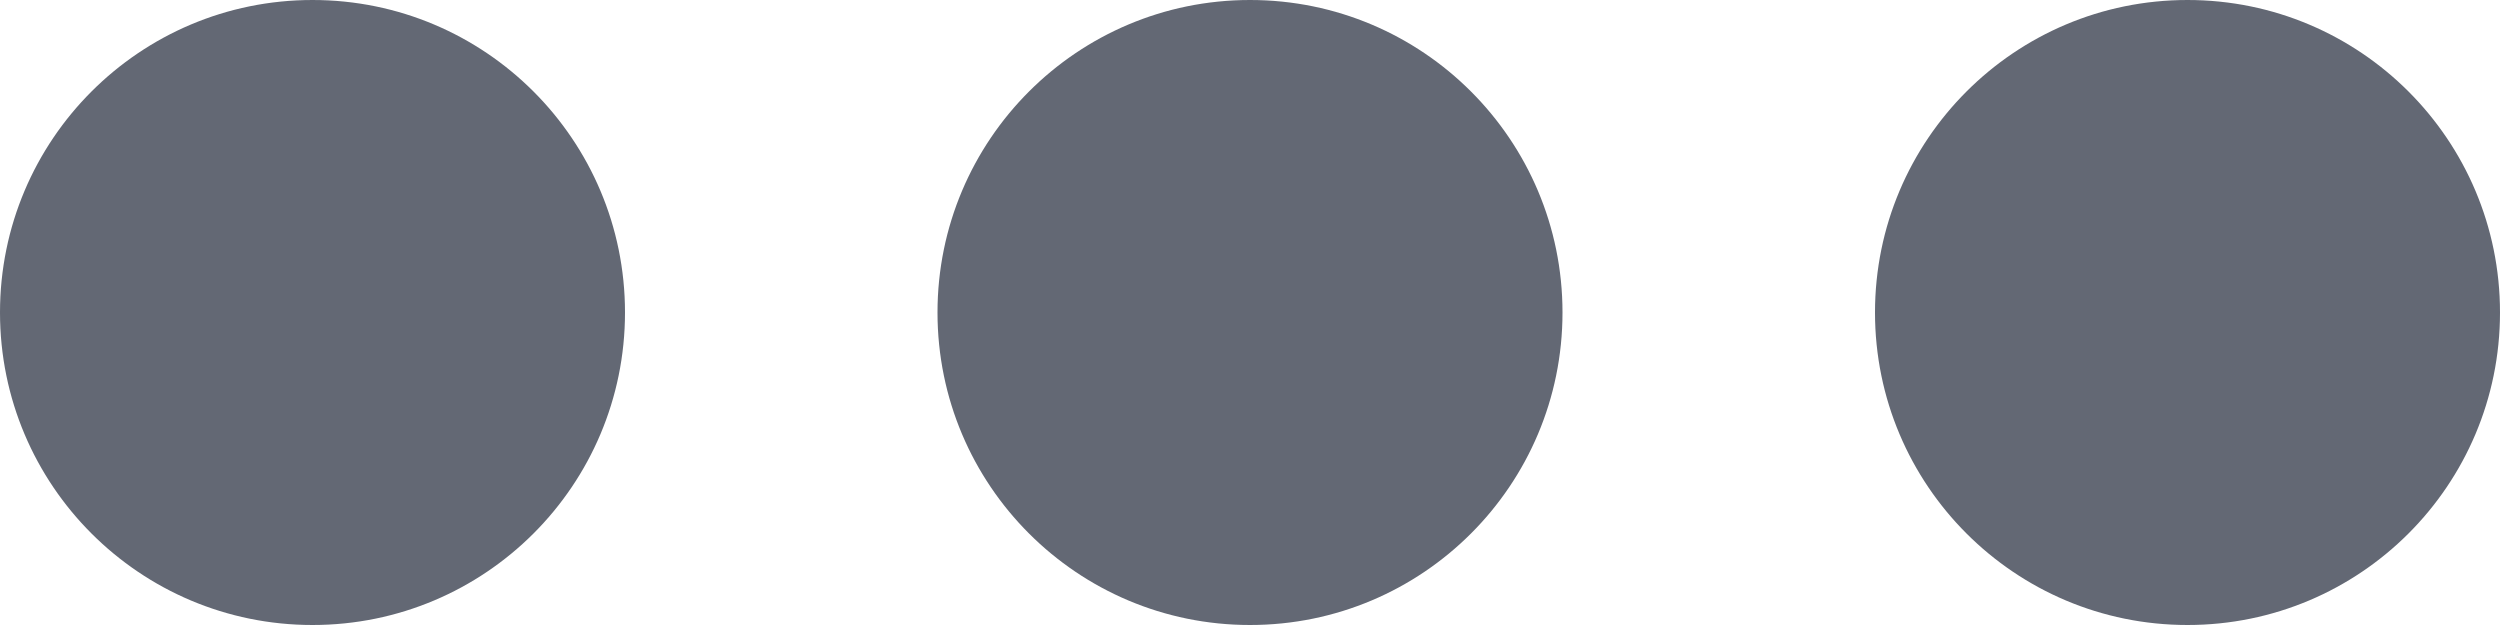 <?xml version="1.0" encoding="UTF-8"?>
<svg width="16px" height="4px" viewBox="0 0 16 4" version="1.1" xmlns="http://www.w3.org/2000/svg" xmlns:xlink="http://www.w3.org/1999/xlink">
    <title>Combined Shape</title>
    <g id="Web-Facebook" stroke="none" stroke-width="1" fill="none" fill-rule="evenodd">
        <g id="01-Topmarq_Home-Copy" transform="translate(-987, -482)" fill="#636874">
            <g id="news" transform="translate(411, 445)">
                <path d="M578,37 C579.105,37 580,37.895 580,39 C580,40.105 579.105,41 578,41 C576.895,41 576,40.105 576,39 C576,37.895 576.895,37 578,37 Z M584,37 C585.105,37 586,37.895 586,39 C586,40.105 585.105,41 584,41 C582.895,41 582,40.105 582,39 C582,37.895 582.895,37 584,37 Z M590,37 C591.105,37 592,37.895 592,39 C592,40.105 591.105,41 590,41 C588.895,41 588,40.105 588,39 C588,37.895 588.895,37 590,37 Z" id="Combined-Shape"></path>
            </g>
        </g>
    </g>
</svg>